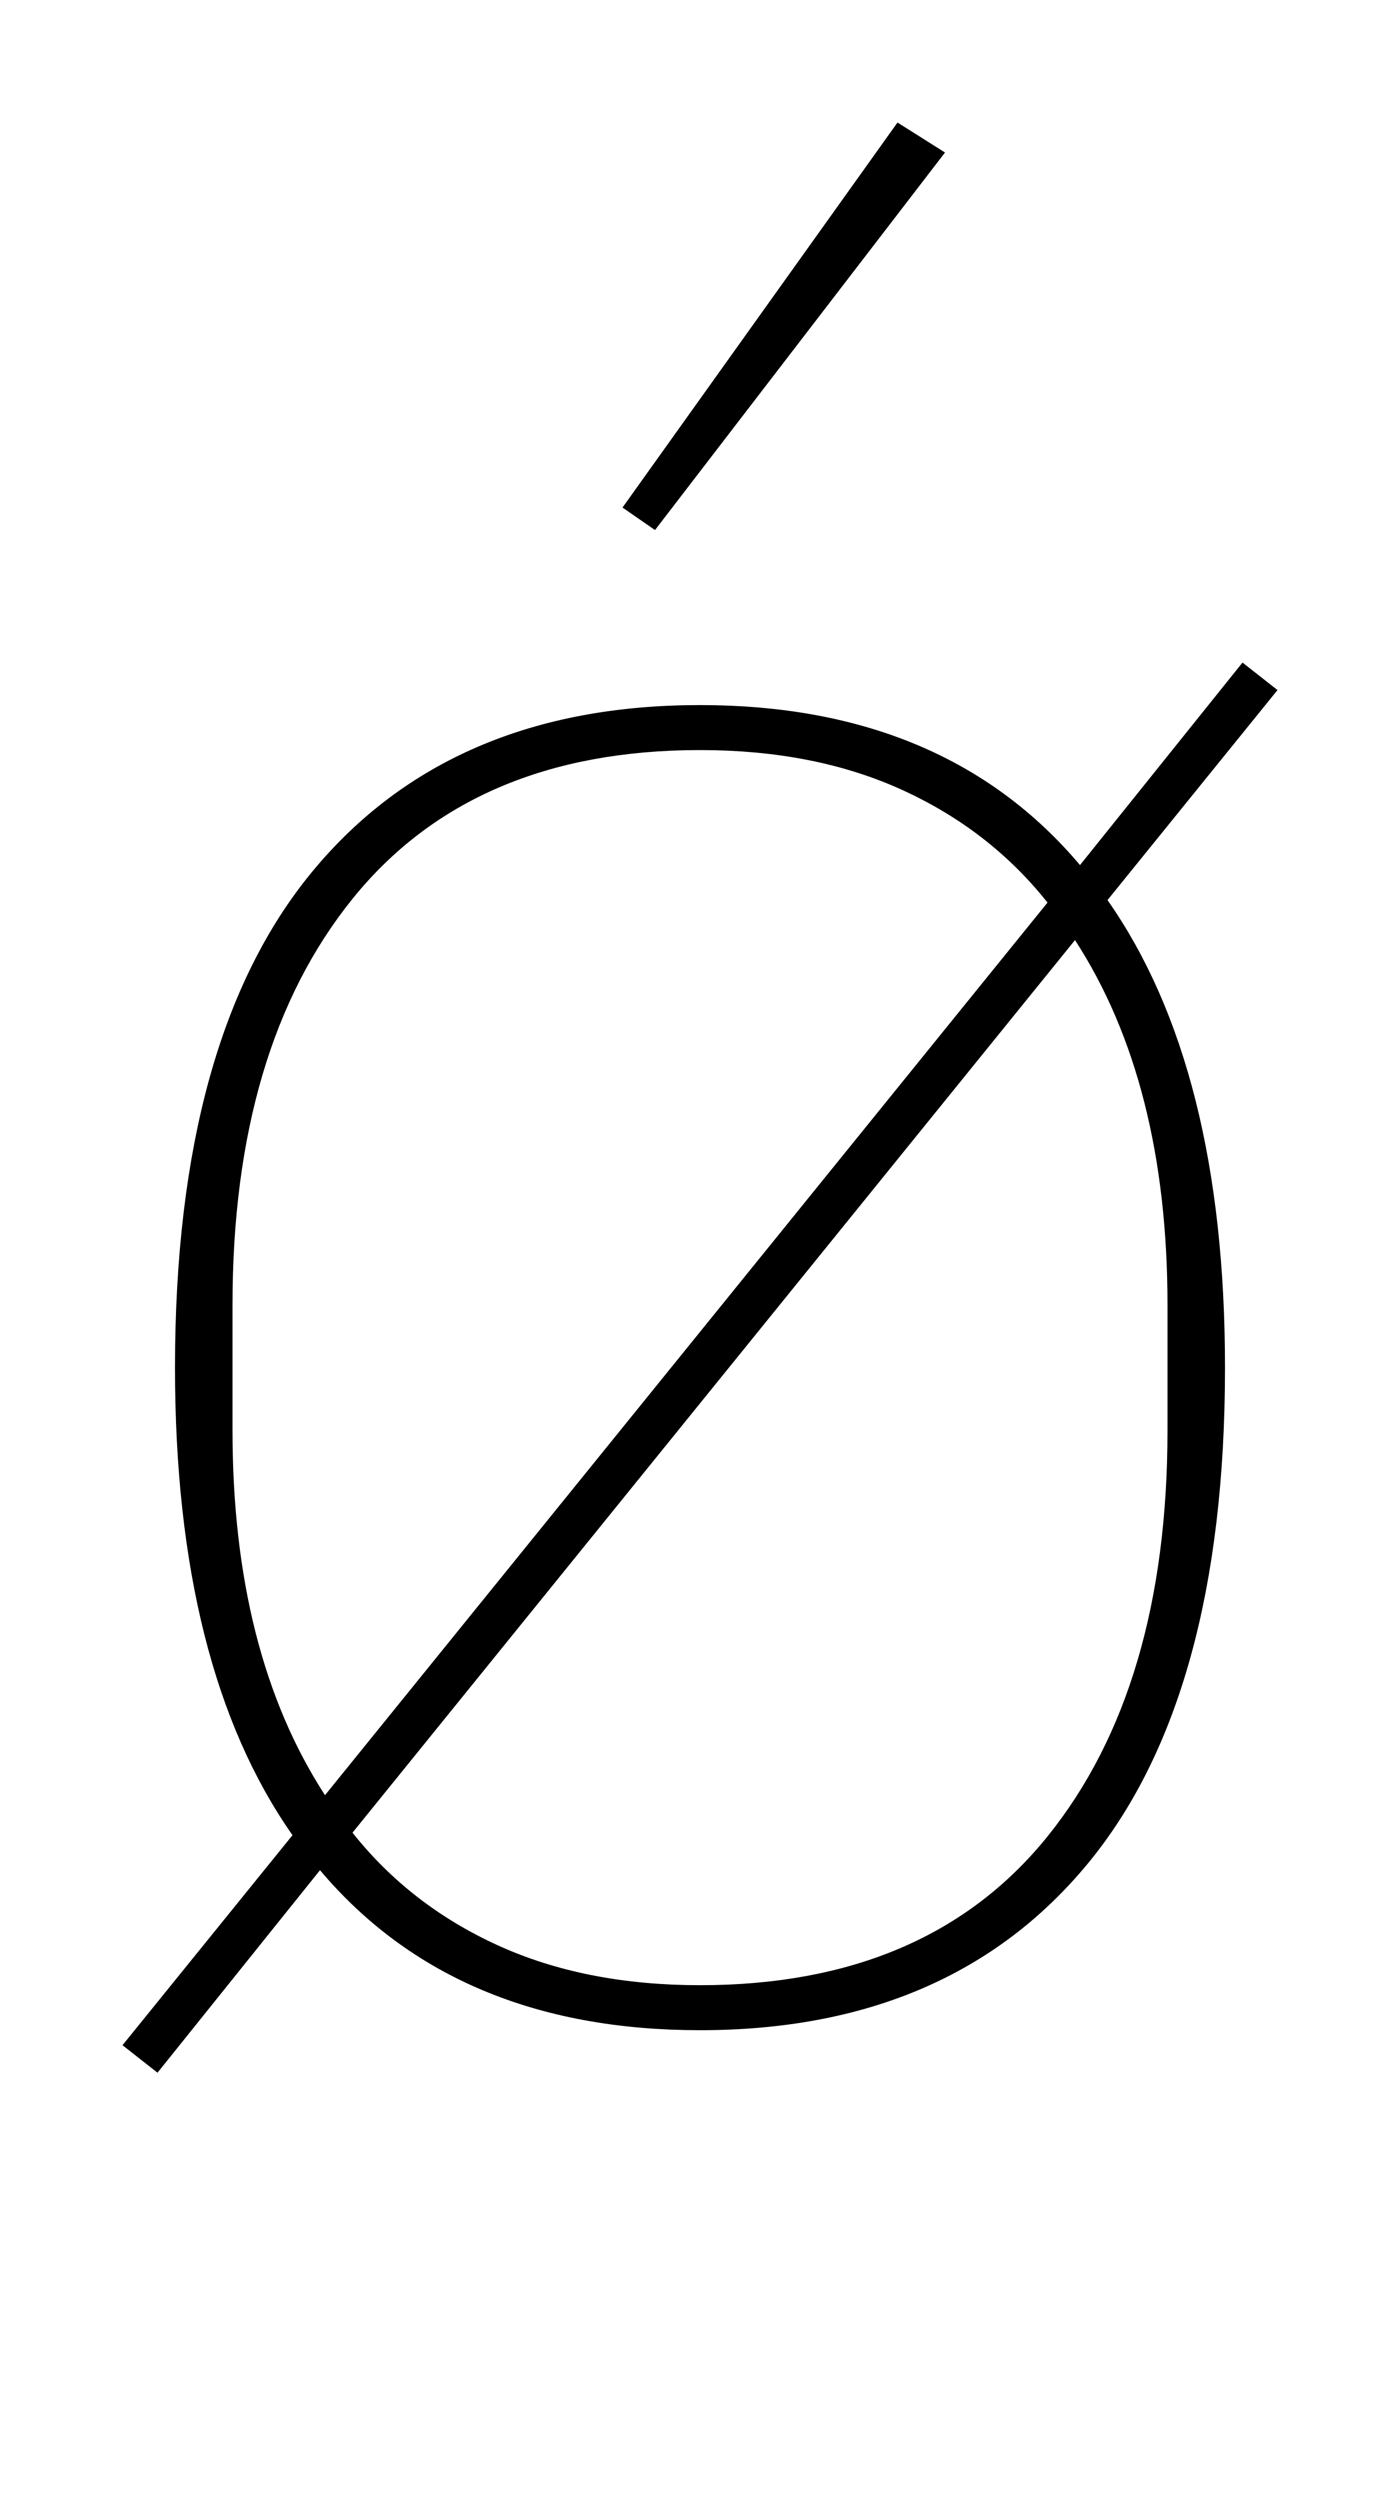 <?xml version="1.0" standalone="no"?>
<!DOCTYPE svg PUBLIC "-//W3C//DTD SVG 1.1//EN" "http://www.w3.org/Graphics/SVG/1.1/DTD/svg11.dtd" >
<svg xmlns="http://www.w3.org/2000/svg" xmlns:xlink="http://www.w3.org/1999/xlink" version="1.1" viewBox="-10 0 550 1000">
  <g transform="matrix(1 0 0 -1 0 800)">
   <path fill="currentColor"
d="M39 -18l68 84q-47 67 -47 187q0 132 55 198.5t155 66.5q98 0 152 -64l65 81l14 -11l-68 -84q47 -67 47 -187q0 -132 -55 -198.5t-155 -66.5q-98 0 -152 64l-65 -81zM409 439q-23 29 -58 45t-81 16q-91 0 -139 -59.5t-48 -162.5v-50q0 -89 37 -146zM270 6q91 0 139 59.5
t48 162.5v50q0 89 -37 146l-289 -357q23 -29 58 -45t81 -16zM239 597l110 154l19 -12l-116 -151z" />
  </g>

</svg>
